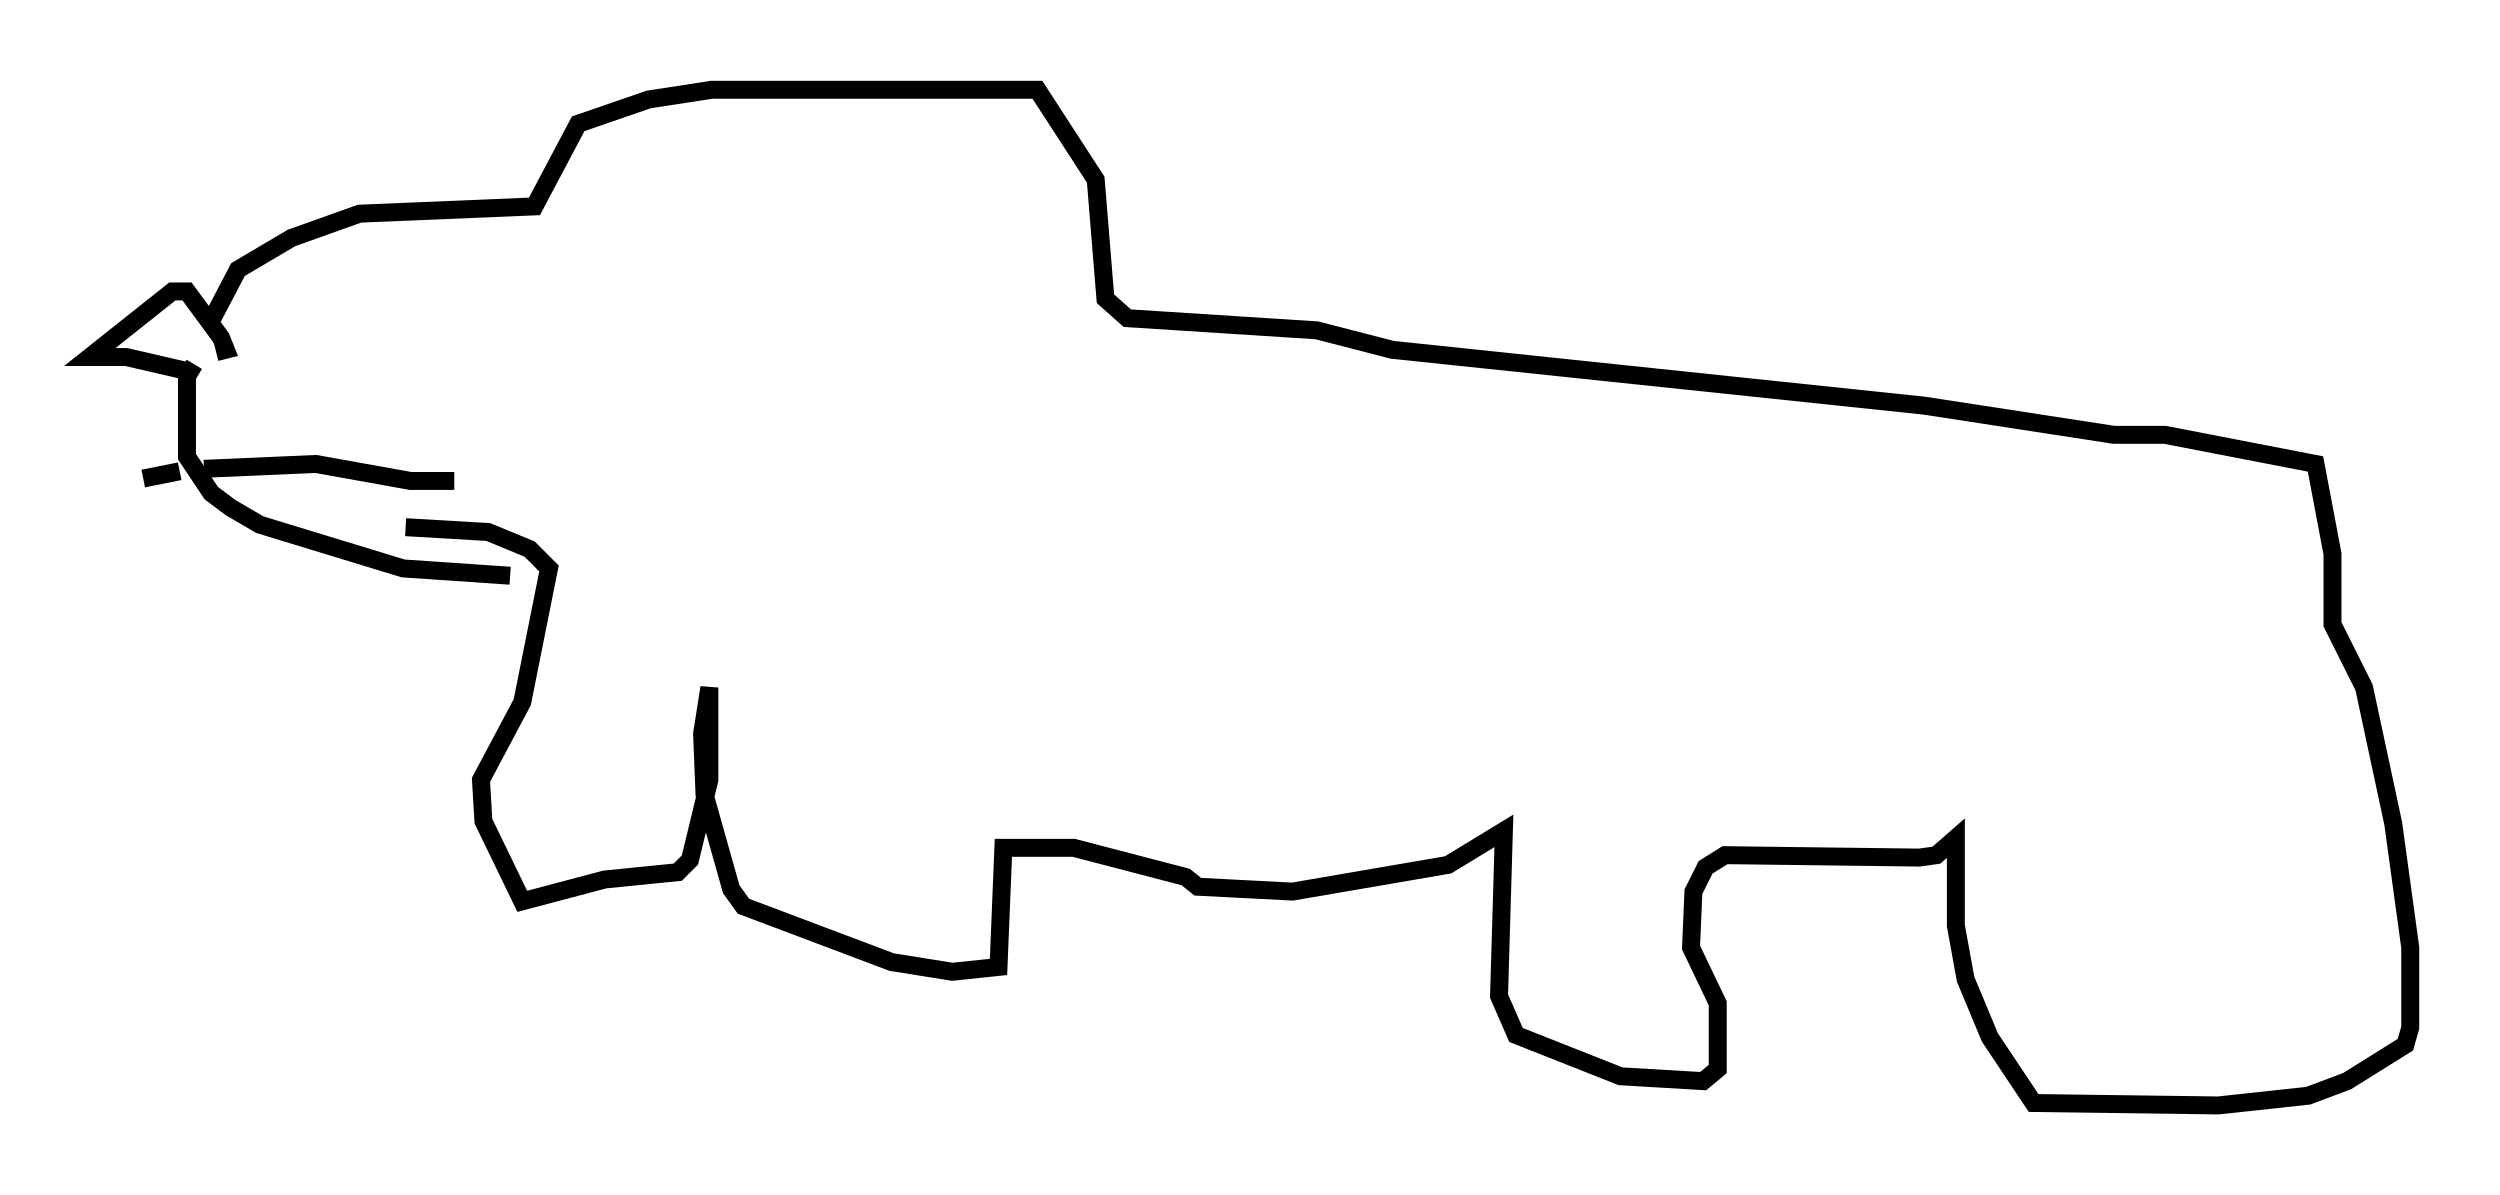 <?xml version="1.0" encoding="utf-8" ?>
<svg baseProfile="full" height="66.562" version="1.1" width="139.227" xmlns="http://www.w3.org/2000/svg" xmlns:ev="http://www.w3.org/2001/xml-events" xmlns:xlink="http://www.w3.org/1999/xlink"><defs /><rect fill="white" height="66.562" width="139.227" x="0" y="0" /><path d="M11.631, 17.584 m-1.083, 3.112 l-3.518, -0.812 -2.03, 0.0 l4.601, -3.654 0.812, 0.0 l1.894, 2.571 0.271, 0.677 l-0.541, 0.135 m-1.218, 0.677 l-0.406, 0.677 0.0, 4.465 l1.353, 2.03 1.083, 0.812 l1.624, 0.947 7.984, 2.436 l5.954, 0.406 m-20.433, -5.413 l2.03, -0.406 m1.353, -0.135 l6.225, -0.271 5.277, 0.947 l2.436, 0.0 m-13.532, -8.931 l1.488, -2.842 2.977, -1.759 l3.789, -1.353 9.743, -0.406 l2.436, -4.601 3.924, -1.353 l3.518, -0.541 18.132, 0.0 l3.248, 5.007 0.541, 6.631 l1.218, 1.083 10.555, 0.677 l4.195, 1.083 29.634, 3.112 l10.555, 1.624 2.842, 0.0 l8.39, 1.624 0.947, 5.007 l0.0, 3.924 1.759, 3.518 l1.624, 7.578 0.947, 6.901 l0.0, 4.465 -0.271, 0.947 l-3.248, 2.03 -2.165, 0.812 l-5.007, 0.541 -10.284, -0.135 l-2.436, -3.654 -1.353, -3.248 l-0.541, -2.977 0.0, -4.871 l-1.083, 0.947 -0.947, 0.135 l-10.825, -0.135 -1.083, 0.677 l-0.677, 1.353 -0.135, 3.112 l1.488, 3.112 0.0, 3.654 l-0.812, 0.677 -4.601, -0.271 l-5.819, -2.3 -0.947, -2.165 l0.271, -9.202 -3.112, 1.894 l-8.66, 1.488 -5.277, -0.271 l-0.677, -0.541 -6.225, -1.624 l-3.924, 0.0 -0.271, 6.631 l-2.571, 0.271 -3.383, -0.541 l-8.254, -3.112 -0.677, -0.947 l-1.488, -5.277 -0.135, -3.383 l0.406, -2.571 0.0, 5.142 l-1.083, 4.465 -0.677, 0.677 l-4.059, 0.406 -4.601, 1.218 l-2.165, -4.465 -0.135, -2.3 l2.3, -4.33 1.488, -7.442 l-1.083, -1.083 -2.3, -0.947 l-4.601, -0.271 " fill="none" stroke="black" stroke-width="1" /></svg>